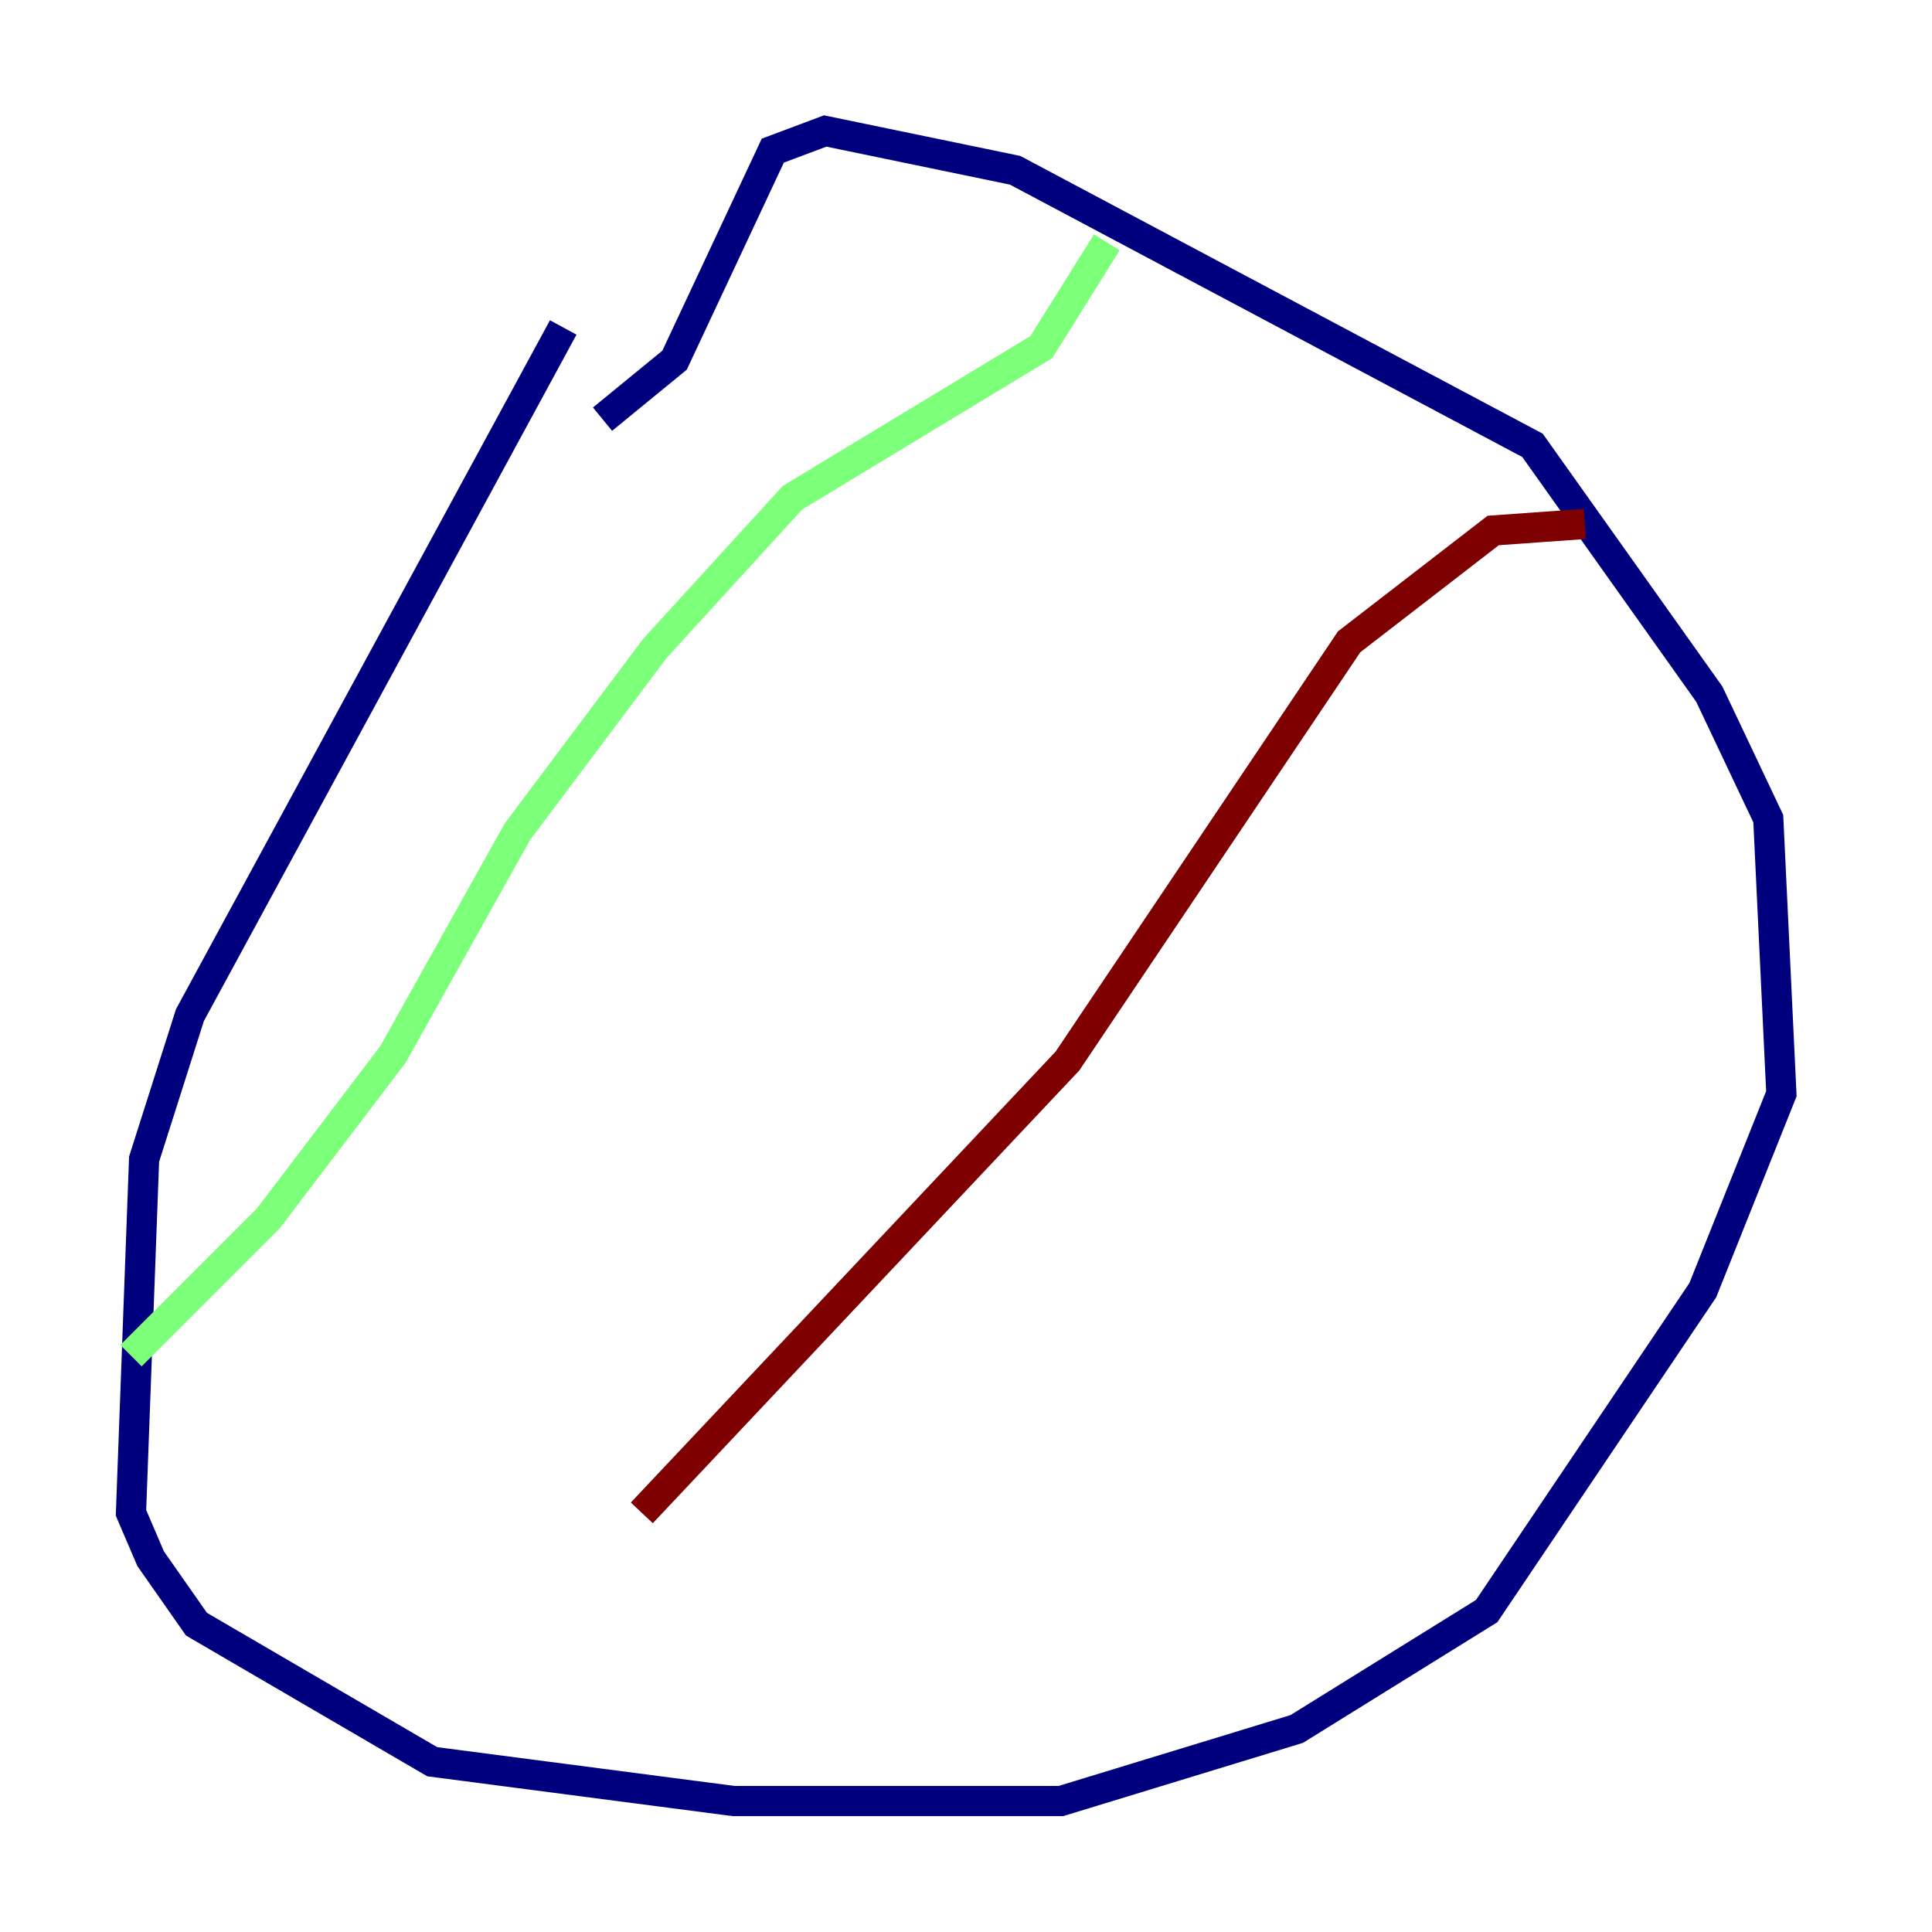 <?xml version="1.0" encoding="utf-8" ?>
<svg baseProfile="tiny" height="128" version="1.2" viewBox="0,0,128,128" width="128" xmlns="http://www.w3.org/2000/svg" xmlns:ev="http://www.w3.org/2001/xml-events" xmlns:xlink="http://www.w3.org/1999/xlink"><defs /><polyline fill="none" points="37.315,21.695 12.583,67.254 9.546,76.8 8.678,100.231 9.98,103.268 13.017,107.607 28.637,116.719 48.597,119.322 70.291,119.322 85.912,114.549 98.495,106.739 112.814,85.478 118.02,72.461 117.153,54.237 113.248,45.993 101.532,29.505 67.254,11.281 54.671,8.678 51.2,9.98 44.691,23.864 39.919,27.77" stroke="#00007f" stroke-width="2" /><polyline fill="none" points="73.329,16.054 68.99,22.997 52.502,32.976 43.39,42.956 34.278,55.105 26.034,69.858 17.79,80.705 8.678,89.817" stroke="#7cff79" stroke-width="2" /><polyline fill="none" points="105.003,34.712 98.929,35.146 89.383,42.522 70.725,70.291 42.522,100.231" stroke="#7f0000" stroke-width="2" /></svg>